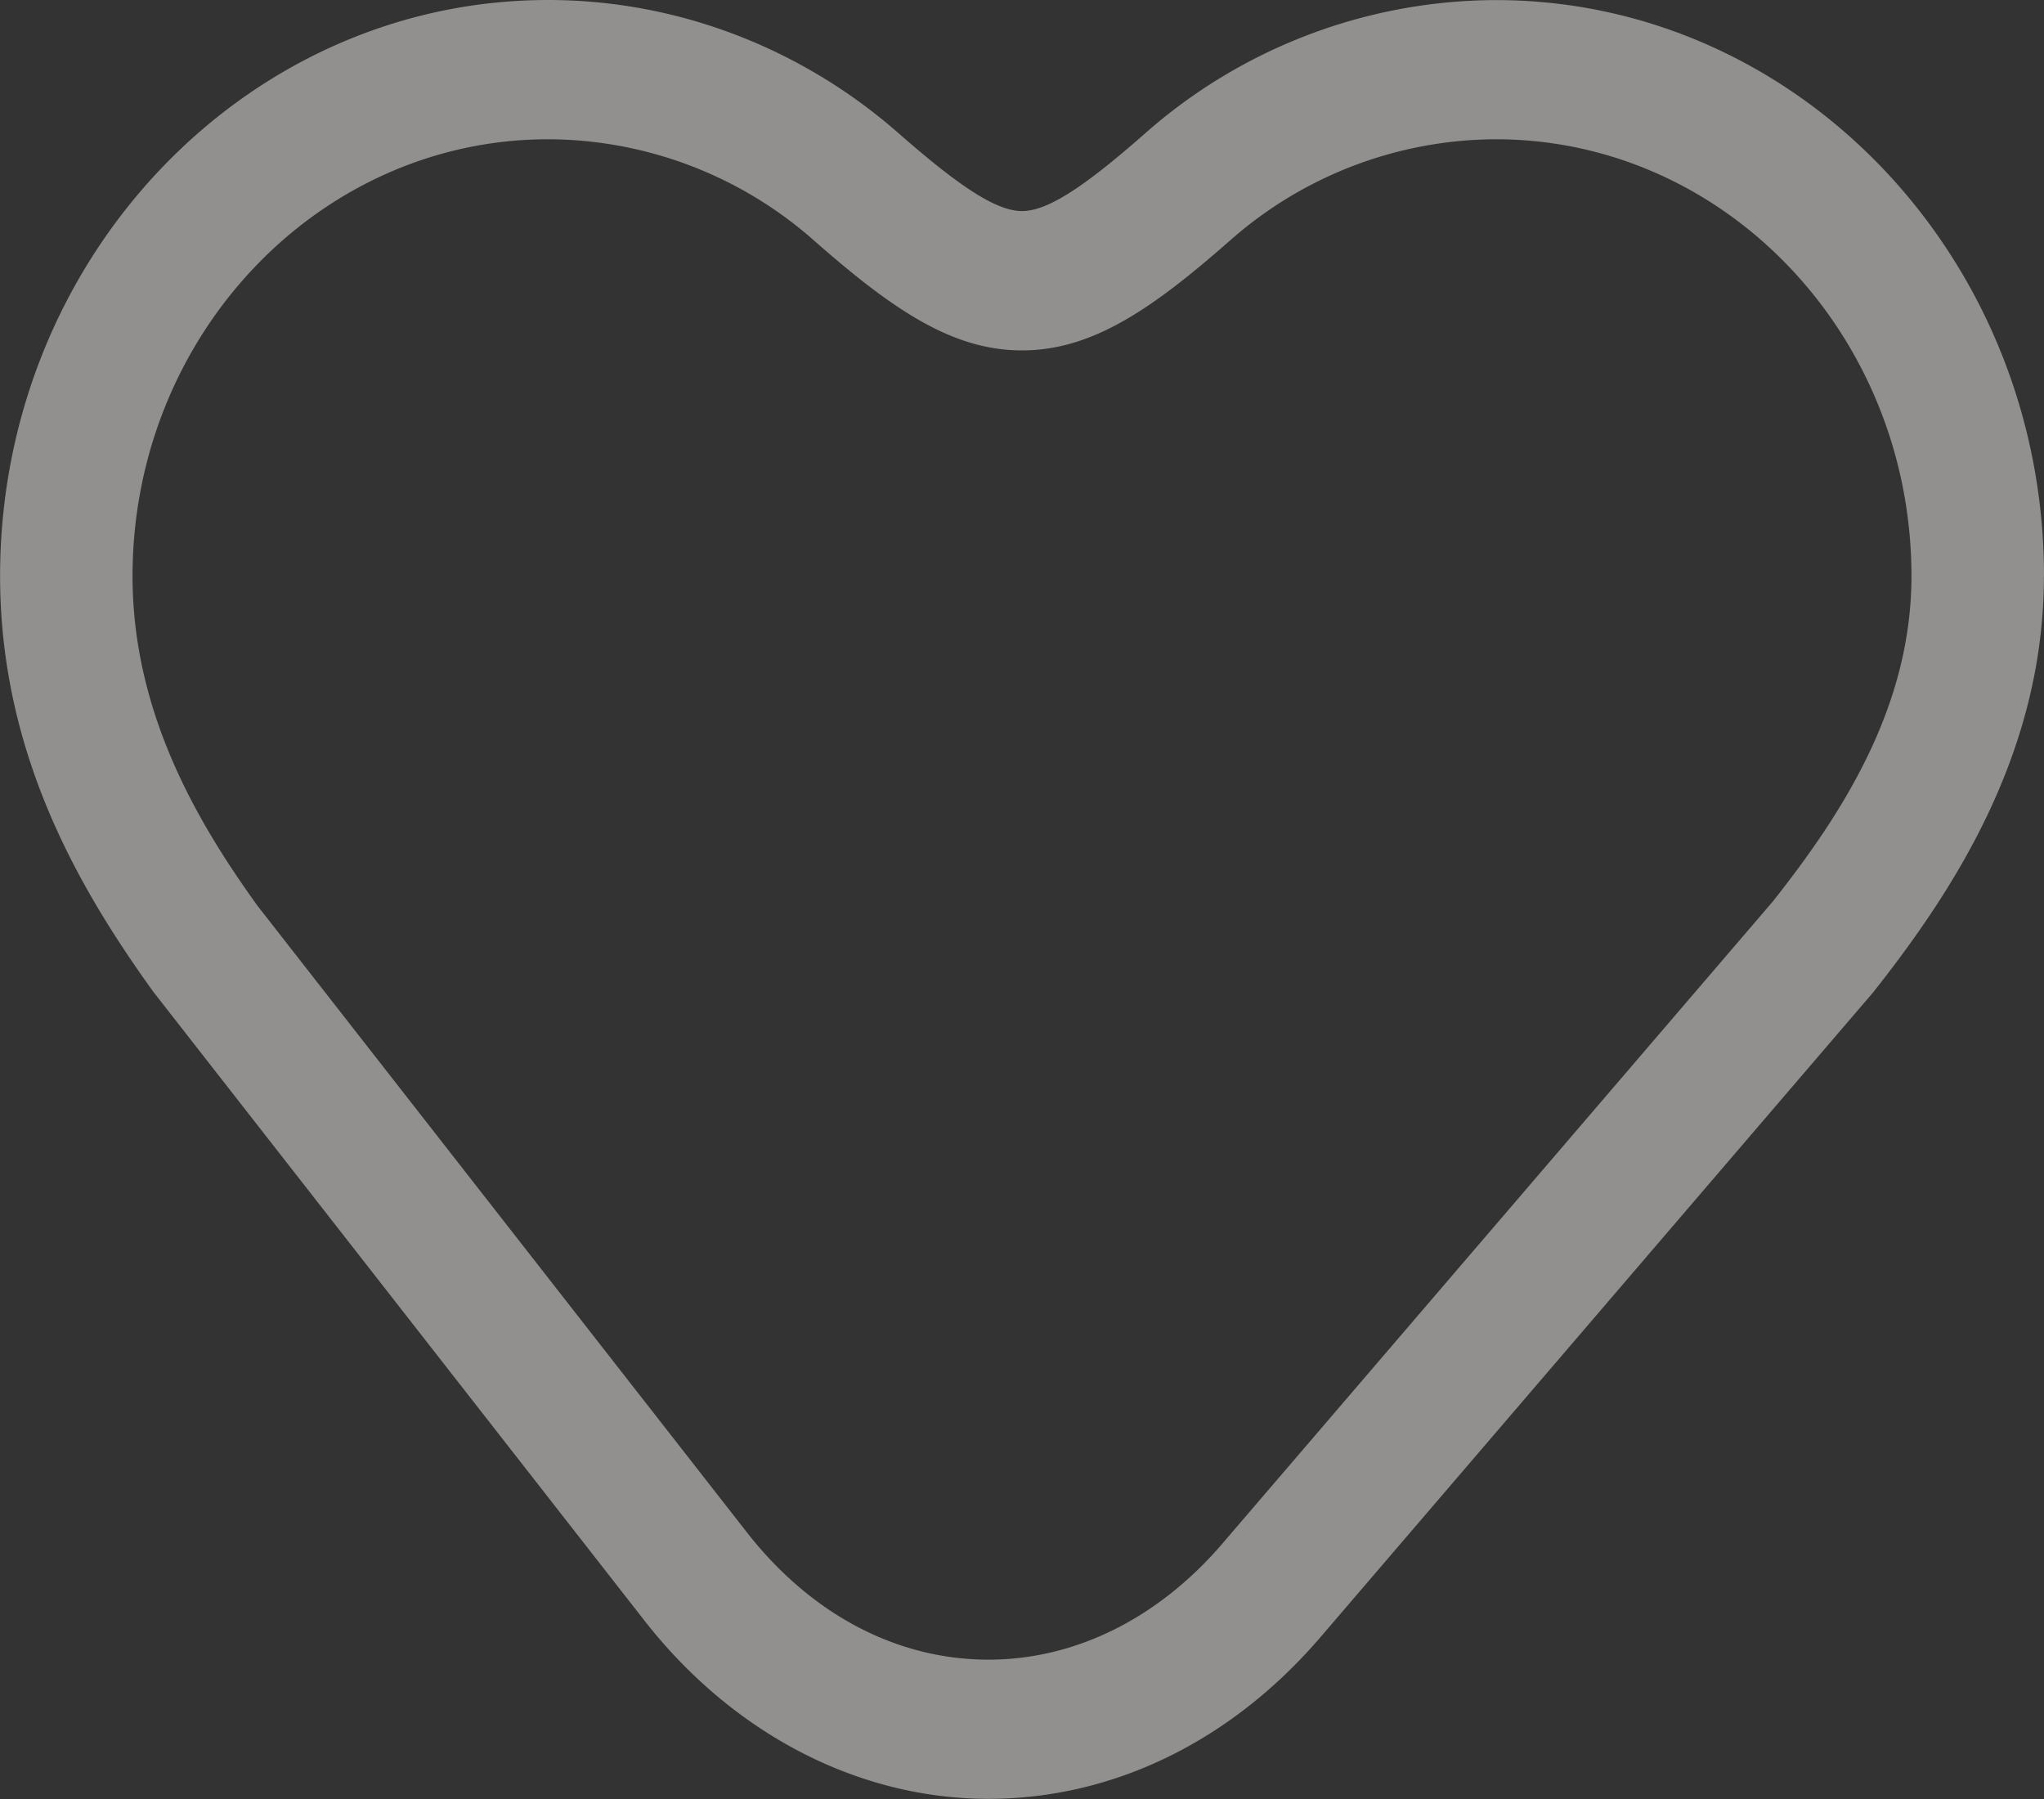 <svg xmlns="http://www.w3.org/2000/svg" width="25" height="22" viewBox="0 0 25 22"><rect x="0" y="0" width="25" height="22" fill="#333333" stroke="none"/><g><g opacity=".5"><path fill="#f1edea" d="M24.999 7.045c0 2.171-1.116 3.86-2.089 5.091l-6.757 7.882c-1.095 1.277-2.538 1.98-4.064 1.98-1.592 0-3.125-.796-4.207-2.18l-6.005-7.687C.993 10.902.001 9.241.001 7.045 0 3.16 3.008 0 6.705 0c1.568 0 3.093.58 4.293 1.636.765.671 1.2.945 1.502.945.303 0 .738-.274 1.5-.945A6.512 6.512 0 0 1 18.296.001c3.696 0 6.704 3.159 6.704 7.044zm-1.62 0c0-2.945-2.28-5.342-5.085-5.342a4.935 4.935 0 0 0-3.252 1.24c-.967.85-1.693 1.342-2.542 1.342-.848 0-1.575-.492-2.542-1.342a4.93 4.93 0 0 0-3.253-1.24c-2.803 0-5.084 2.397-5.084 5.343 0 1.689.817 3.043 1.53 4.033l5.984 7.66c.784 1.003 1.834 1.557 2.955 1.557 1.06 0 2.075-.504 2.859-1.417l6.736-7.857c.827-1.047 1.694-2.36 1.694-3.977z"/></g></g></svg>